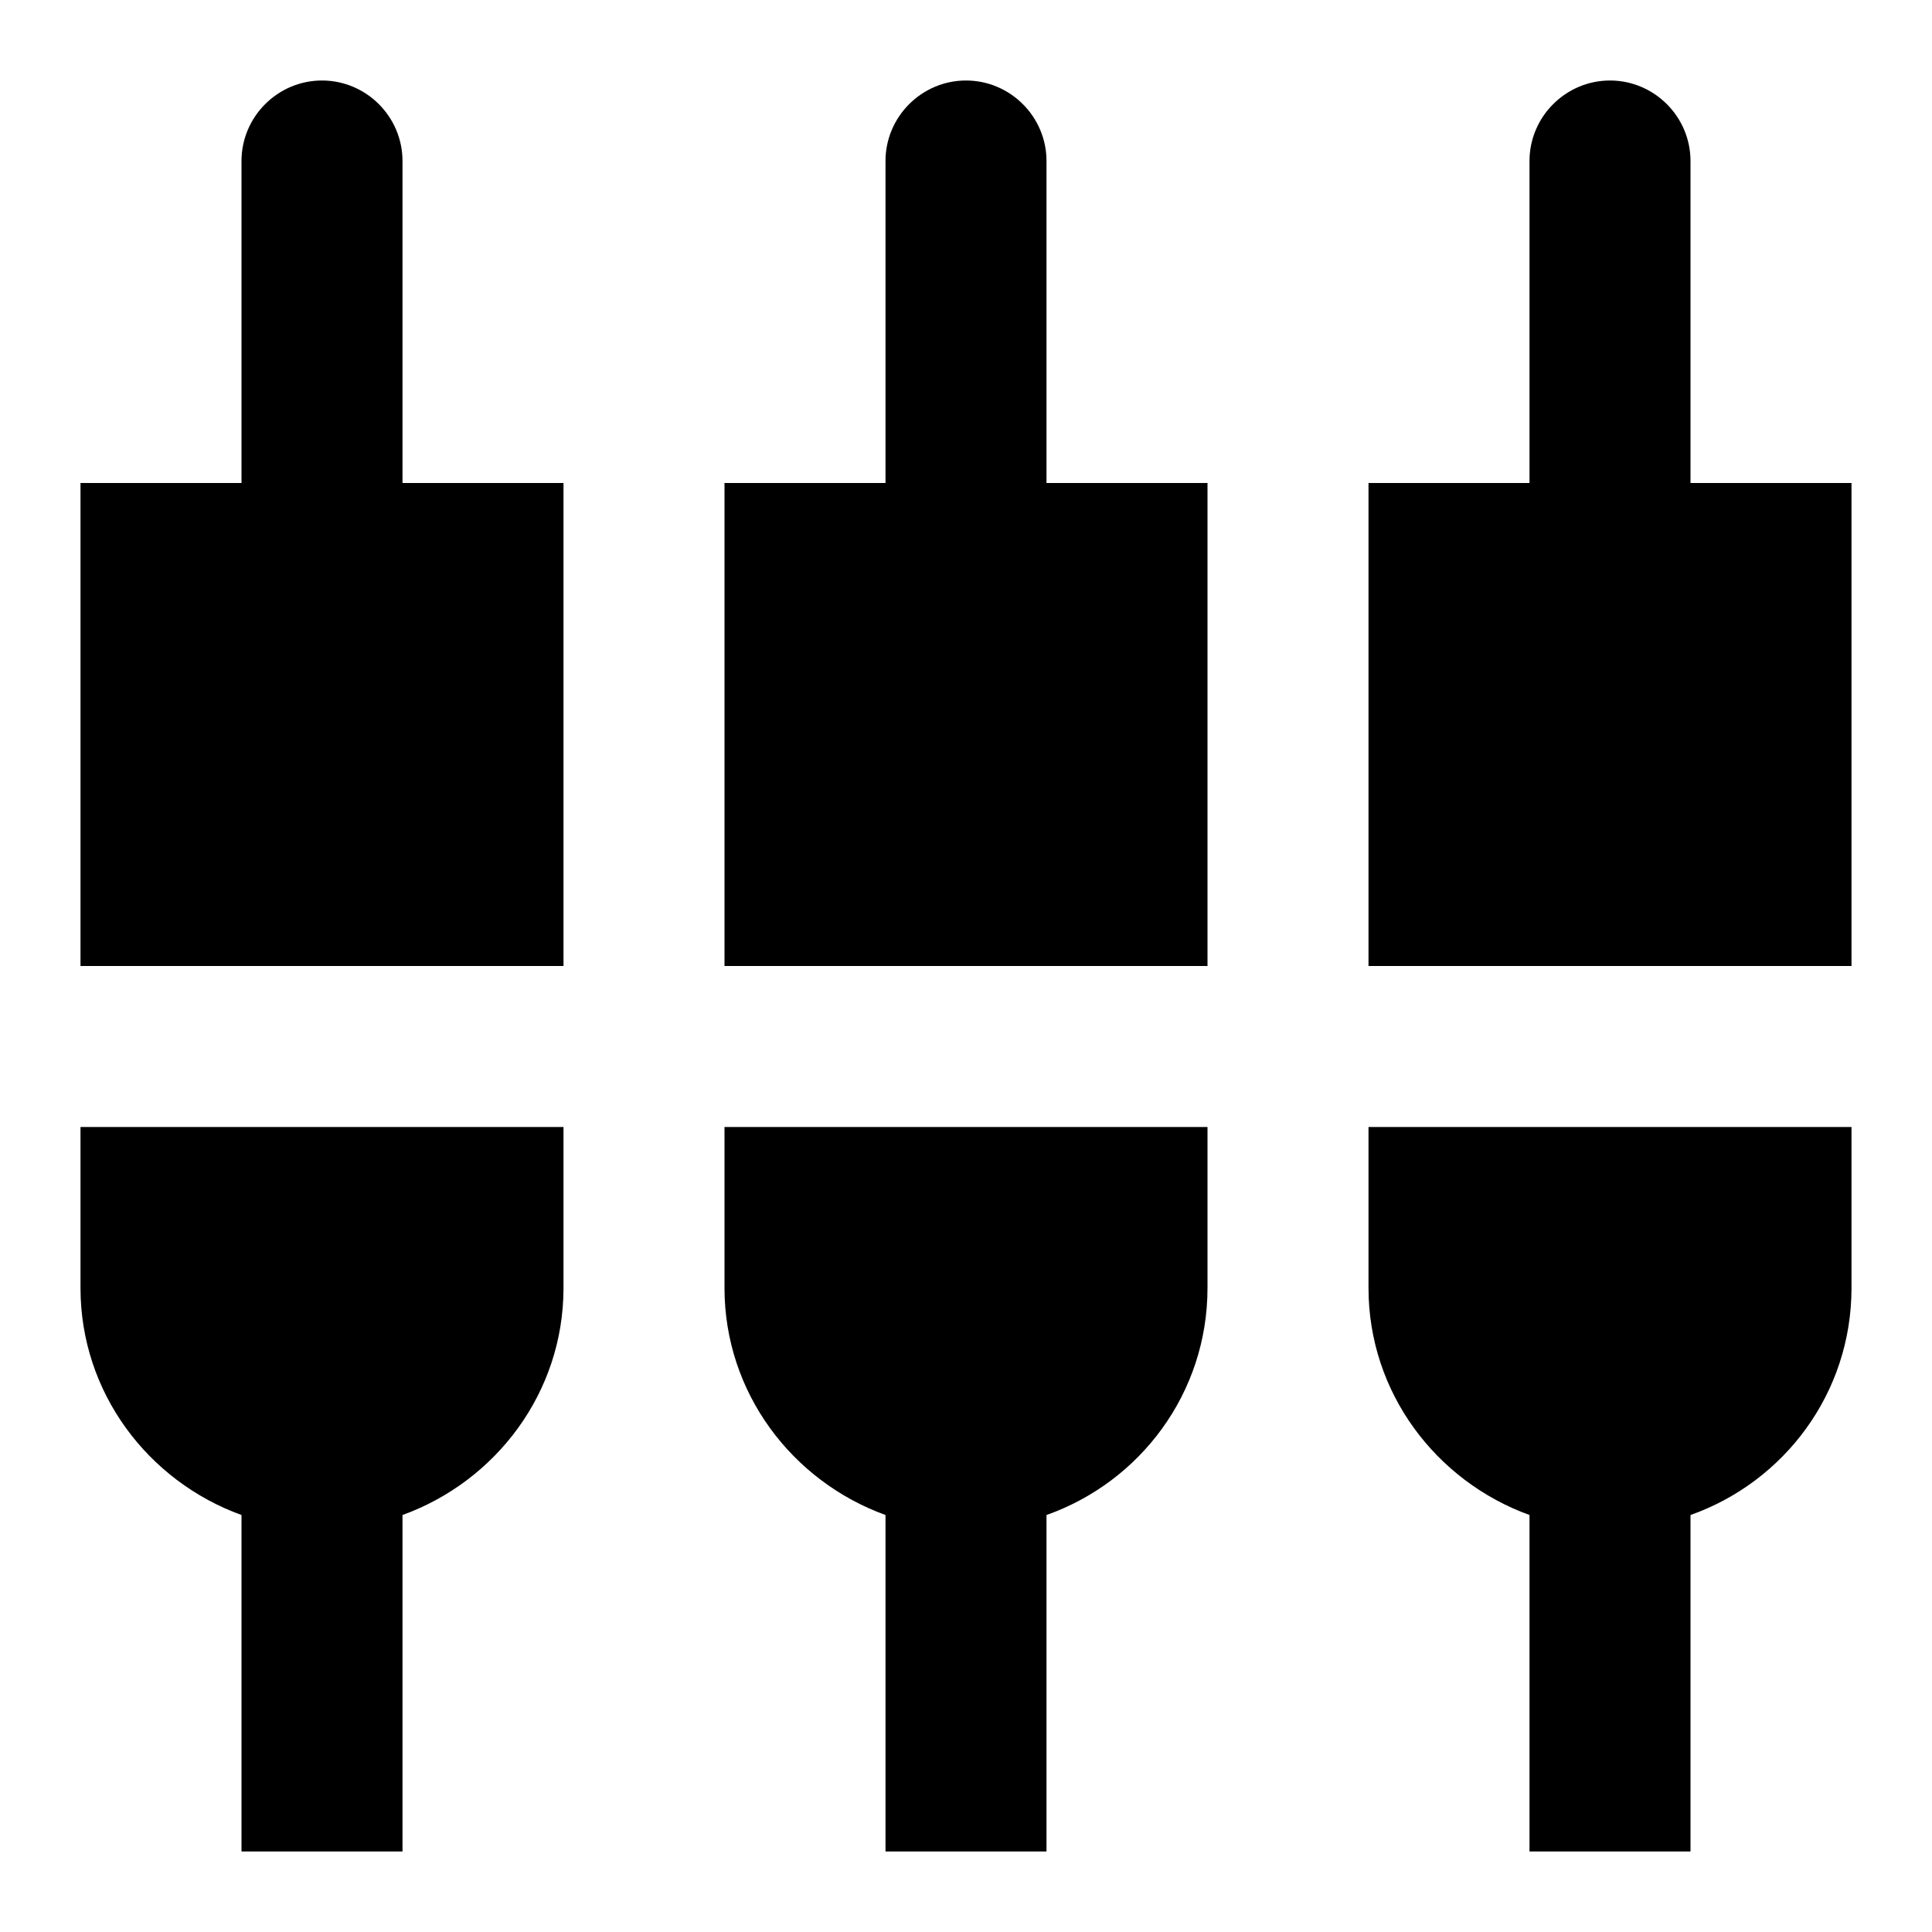 <svg xmlns="http://www.w3.org/2000/svg" xmlns:xlink="http://www.w3.org/1999/xlink" id="mdi-video-input-component" width="24" height="24" version="1.1" viewBox="0 0 24 24"><path d="M5,2C5,1.45 4.55,1 4,1C3.45,1 3,1.45 3,2V6H1V12H7V6H5V2M9,16C9,17.3 9.84,18.4 11,18.82V23H13V18.82C14.16,18.41 15,17.31 15,16V14H9V16M1,16C1,17.3 1.84,18.4 3,18.82V23H5V18.82C6.16,18.4 7,17.3 7,16V14H1V16M21,6V2C21,1.45 20.55,1 20,1C19.45,1 19,1.45 19,2V6H17V12H23V6H21M13,2C13,1.45 12.55,1 12,1C11.45,1 11,1.45 11,2V6H9V12H15V6H13V2M17,16C17,17.3 17.84,18.4 19,18.82V23H21V18.82C22.16,18.41 23,17.31 23,16V14H17V16Z"/></svg>